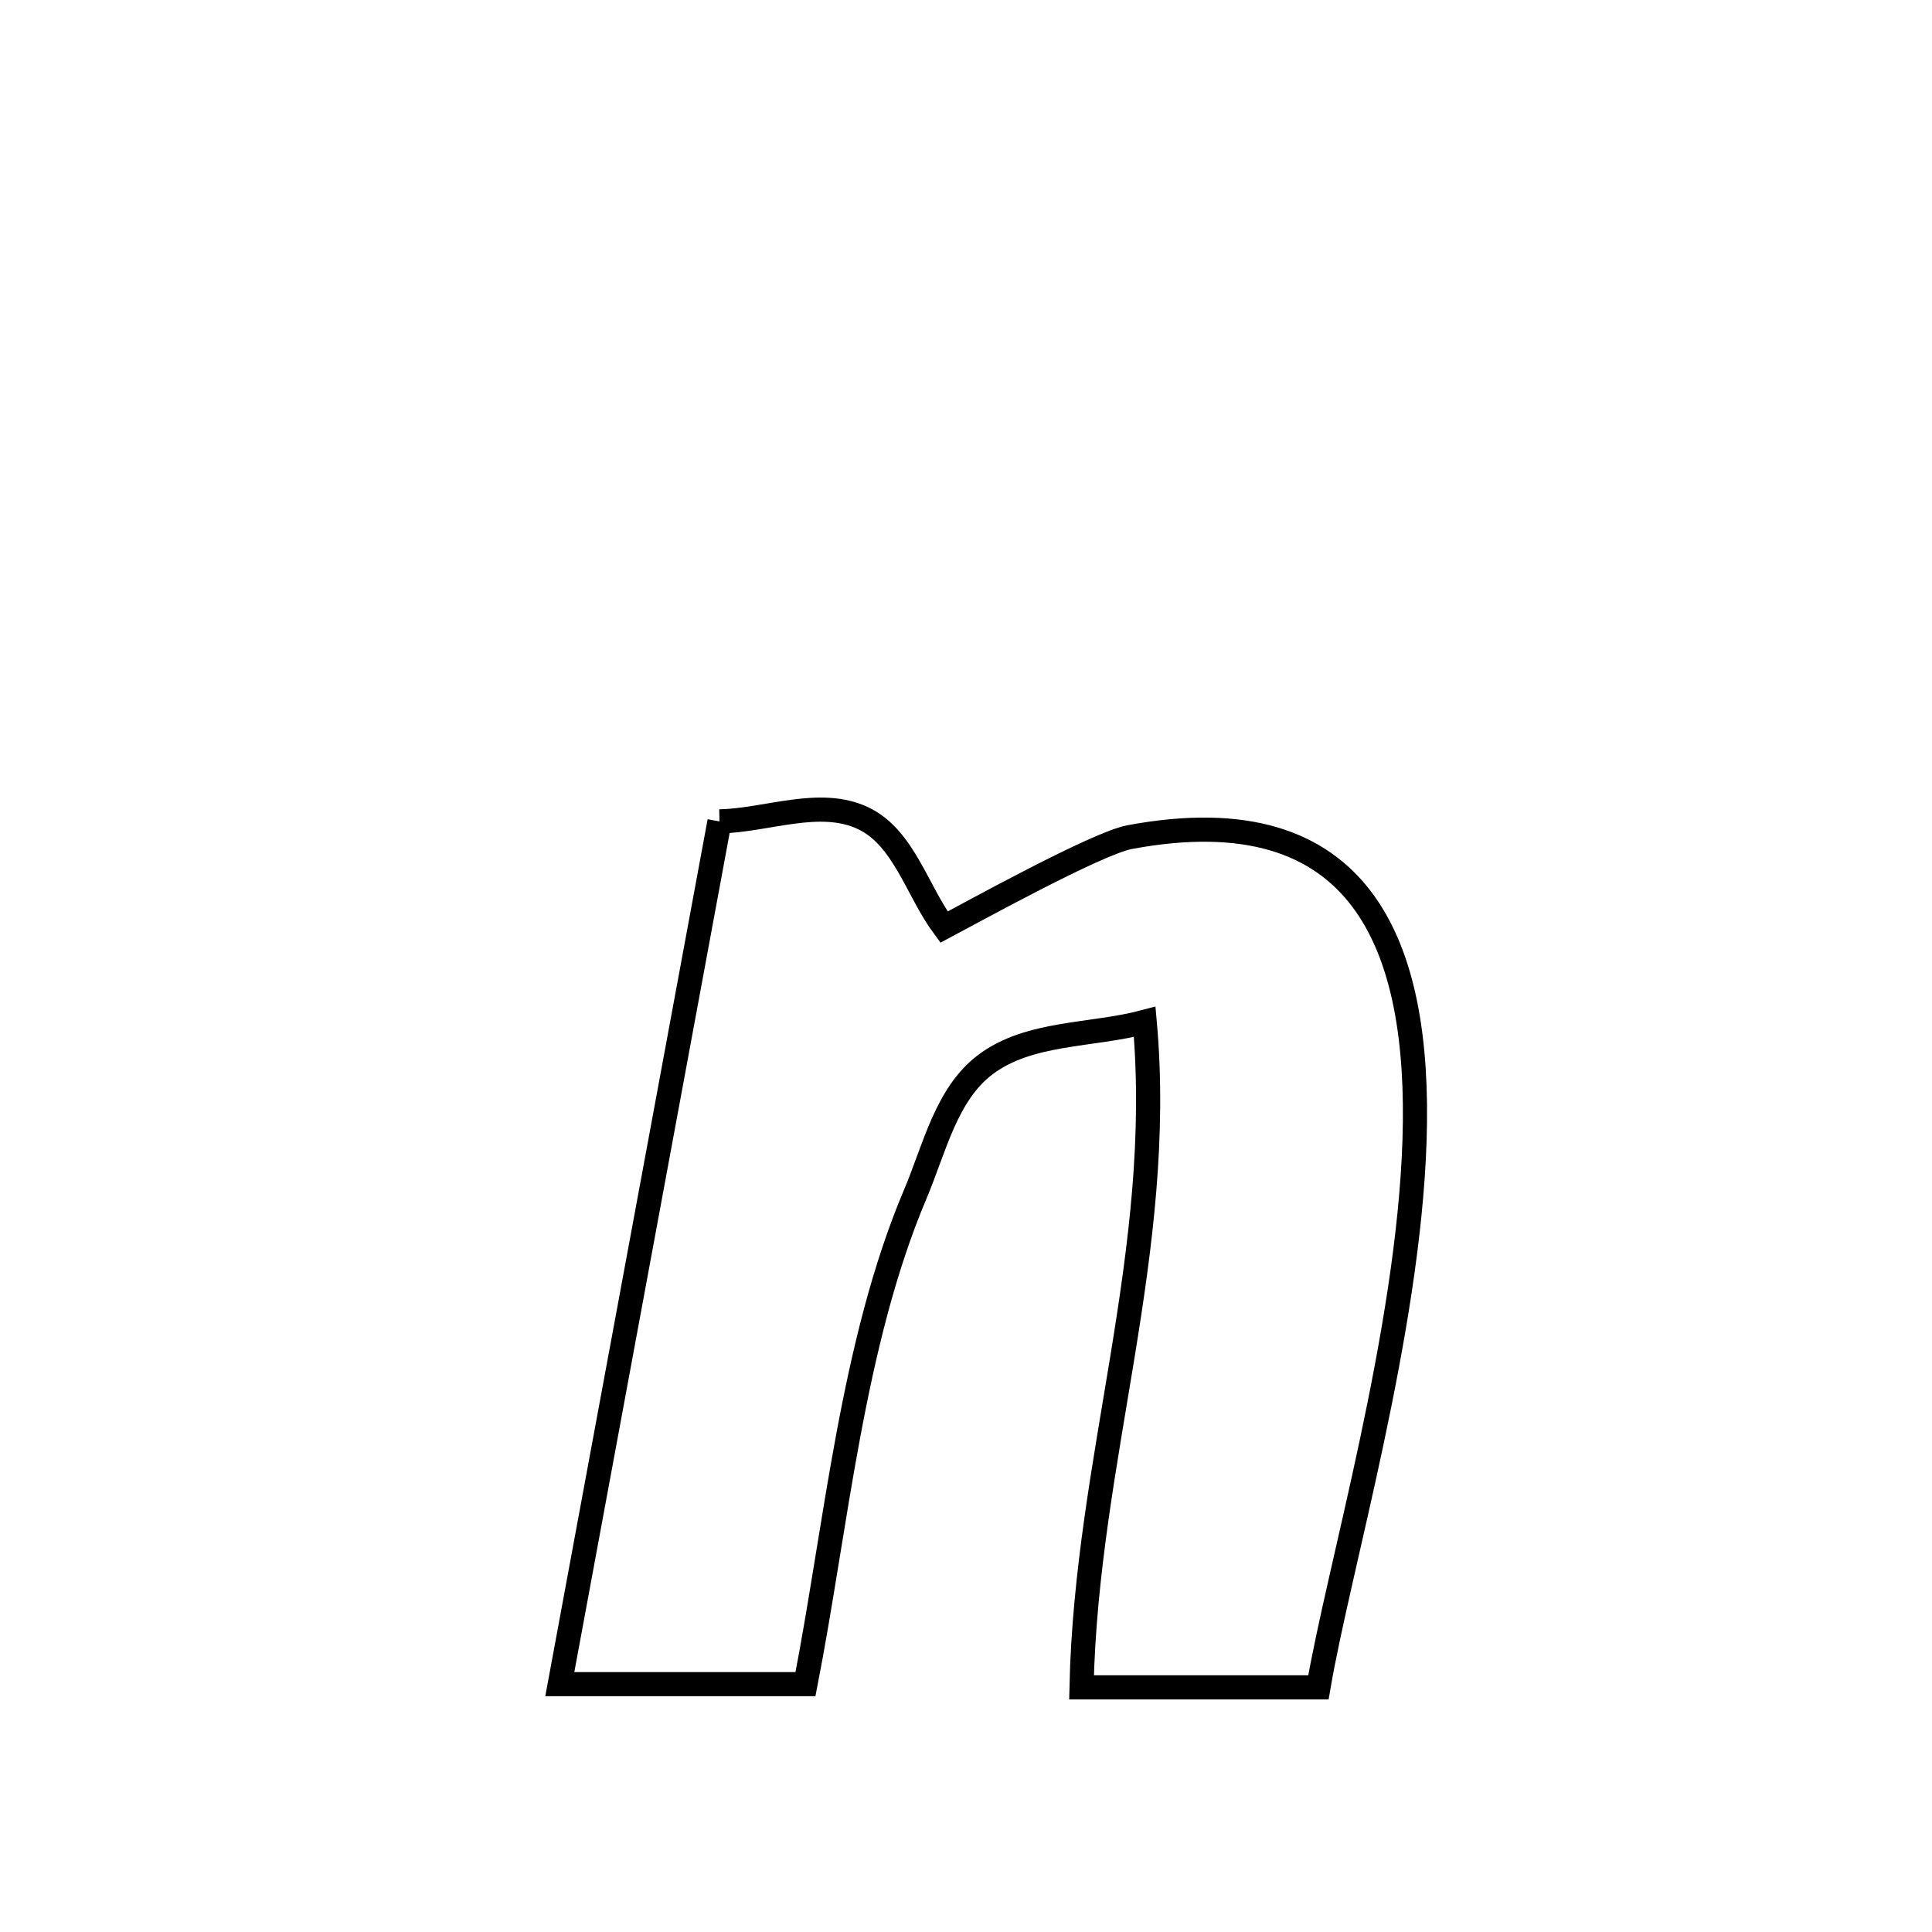 <svg xmlns="http://www.w3.org/2000/svg" viewBox="0.0 0.0 24.0 24.0" height="200px" width="200px"><path fill="none" stroke="black" stroke-width=".3" stroke-opacity="1.0"  filling="0" d="M8.938 10.204 L8.938 10.204 C9.532 10.19 10.183 9.91 10.72 10.163 C11.229 10.403 11.391 11.066 11.727 11.517 L11.727 11.517 C12.049 11.347 13.626 10.474 14.033 10.399 C16.937 9.858 17.649 11.758 17.572 14.163 C17.495 16.568 16.63 19.479 16.378 20.961 L16.378 20.961 C15.397 20.961 14.416 20.961 13.435 20.961 L13.435 20.961 C13.466 19.543 13.726 18.189 13.947 16.833 C14.167 15.478 14.348 14.12 14.22 12.694 L14.22 12.694 C13.56 12.87 12.787 12.814 12.242 13.224 C11.754 13.59 11.608 14.272 11.37 14.834 C10.584 16.689 10.389 18.957 10.006 20.921 L10.006 20.921 C8.989 20.921 7.972 20.921 6.954 20.921 L6.954 20.921 C7.285 19.135 7.615 17.349 7.946 15.563 C8.277 13.776 8.607 11.99 8.938 10.204 L8.938 10.204"></path></svg>